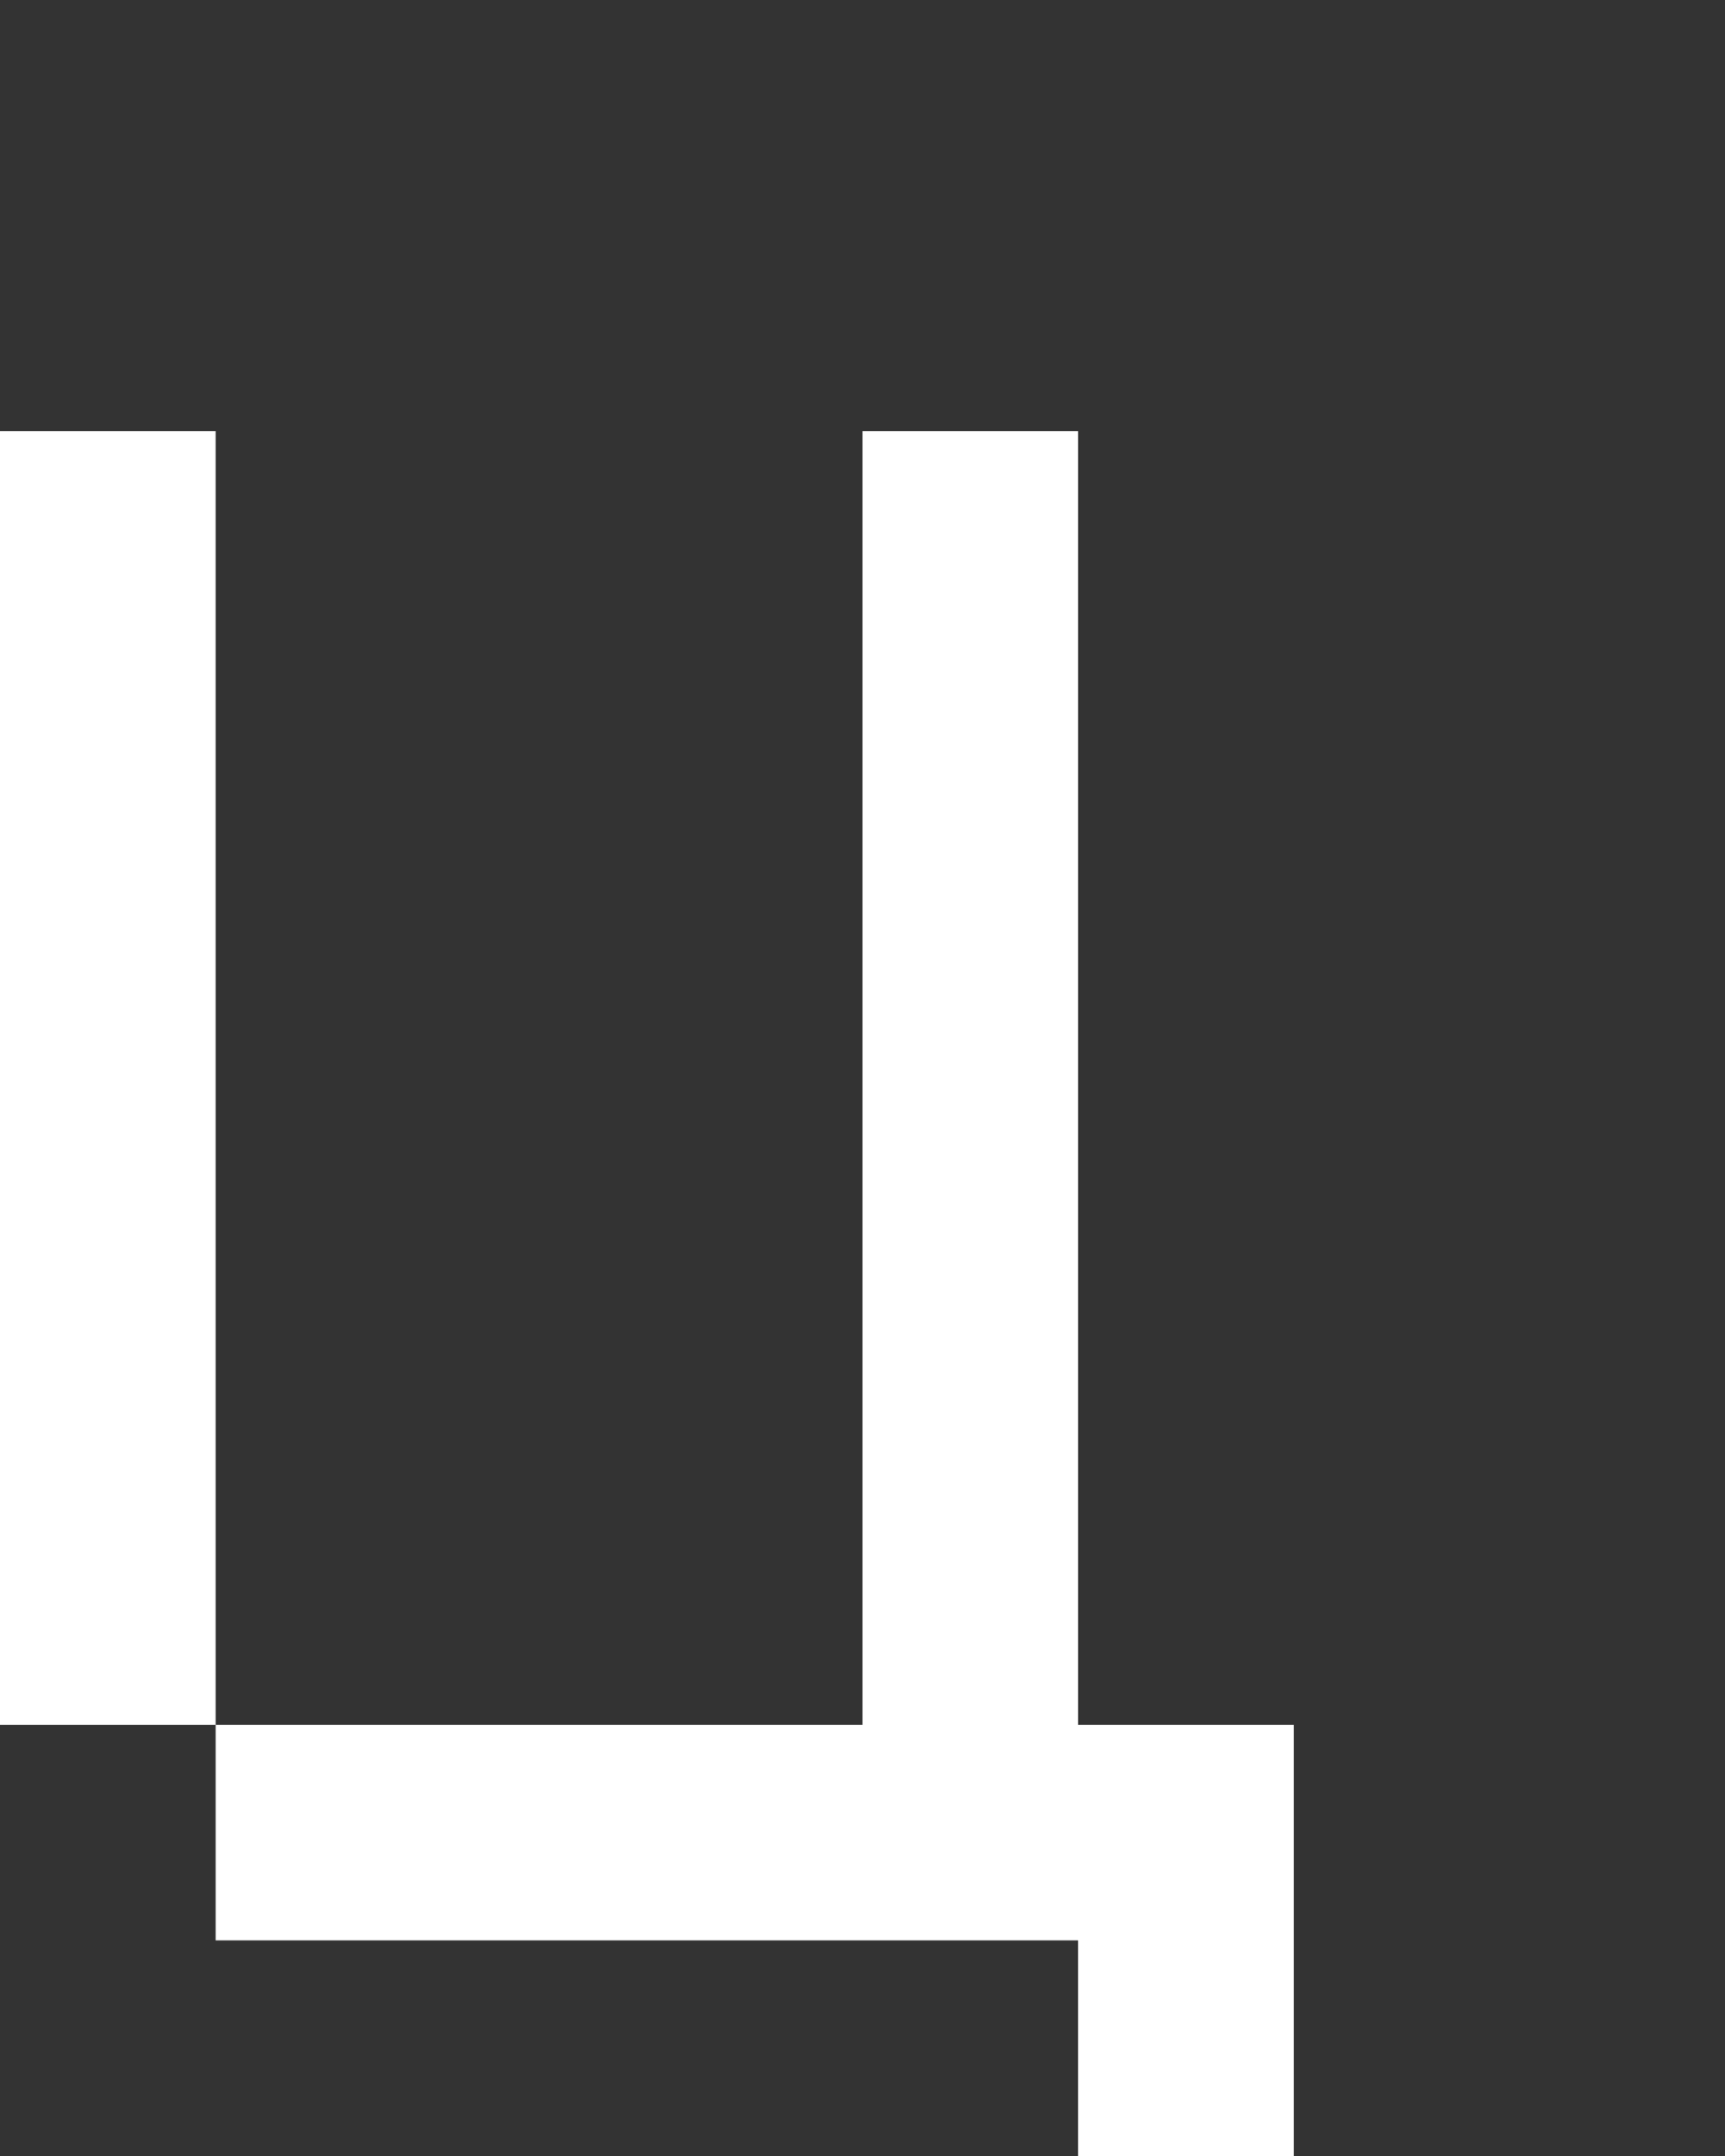 <svg xmlns="http://www.w3.org/2000/svg" width="8" height="10" fill="none" viewBox="0 0 8 10">
  <rect x="0" y="0" width="8" height="10" fill="#333333" stroke="none"/>
  <path fill="#fff" d="M1 2H0v6h1V2Zm4 0H4v6h1V2Zm1 6H5v2h1V8ZM5 8H1v1h4V8Z"/>
</svg>
